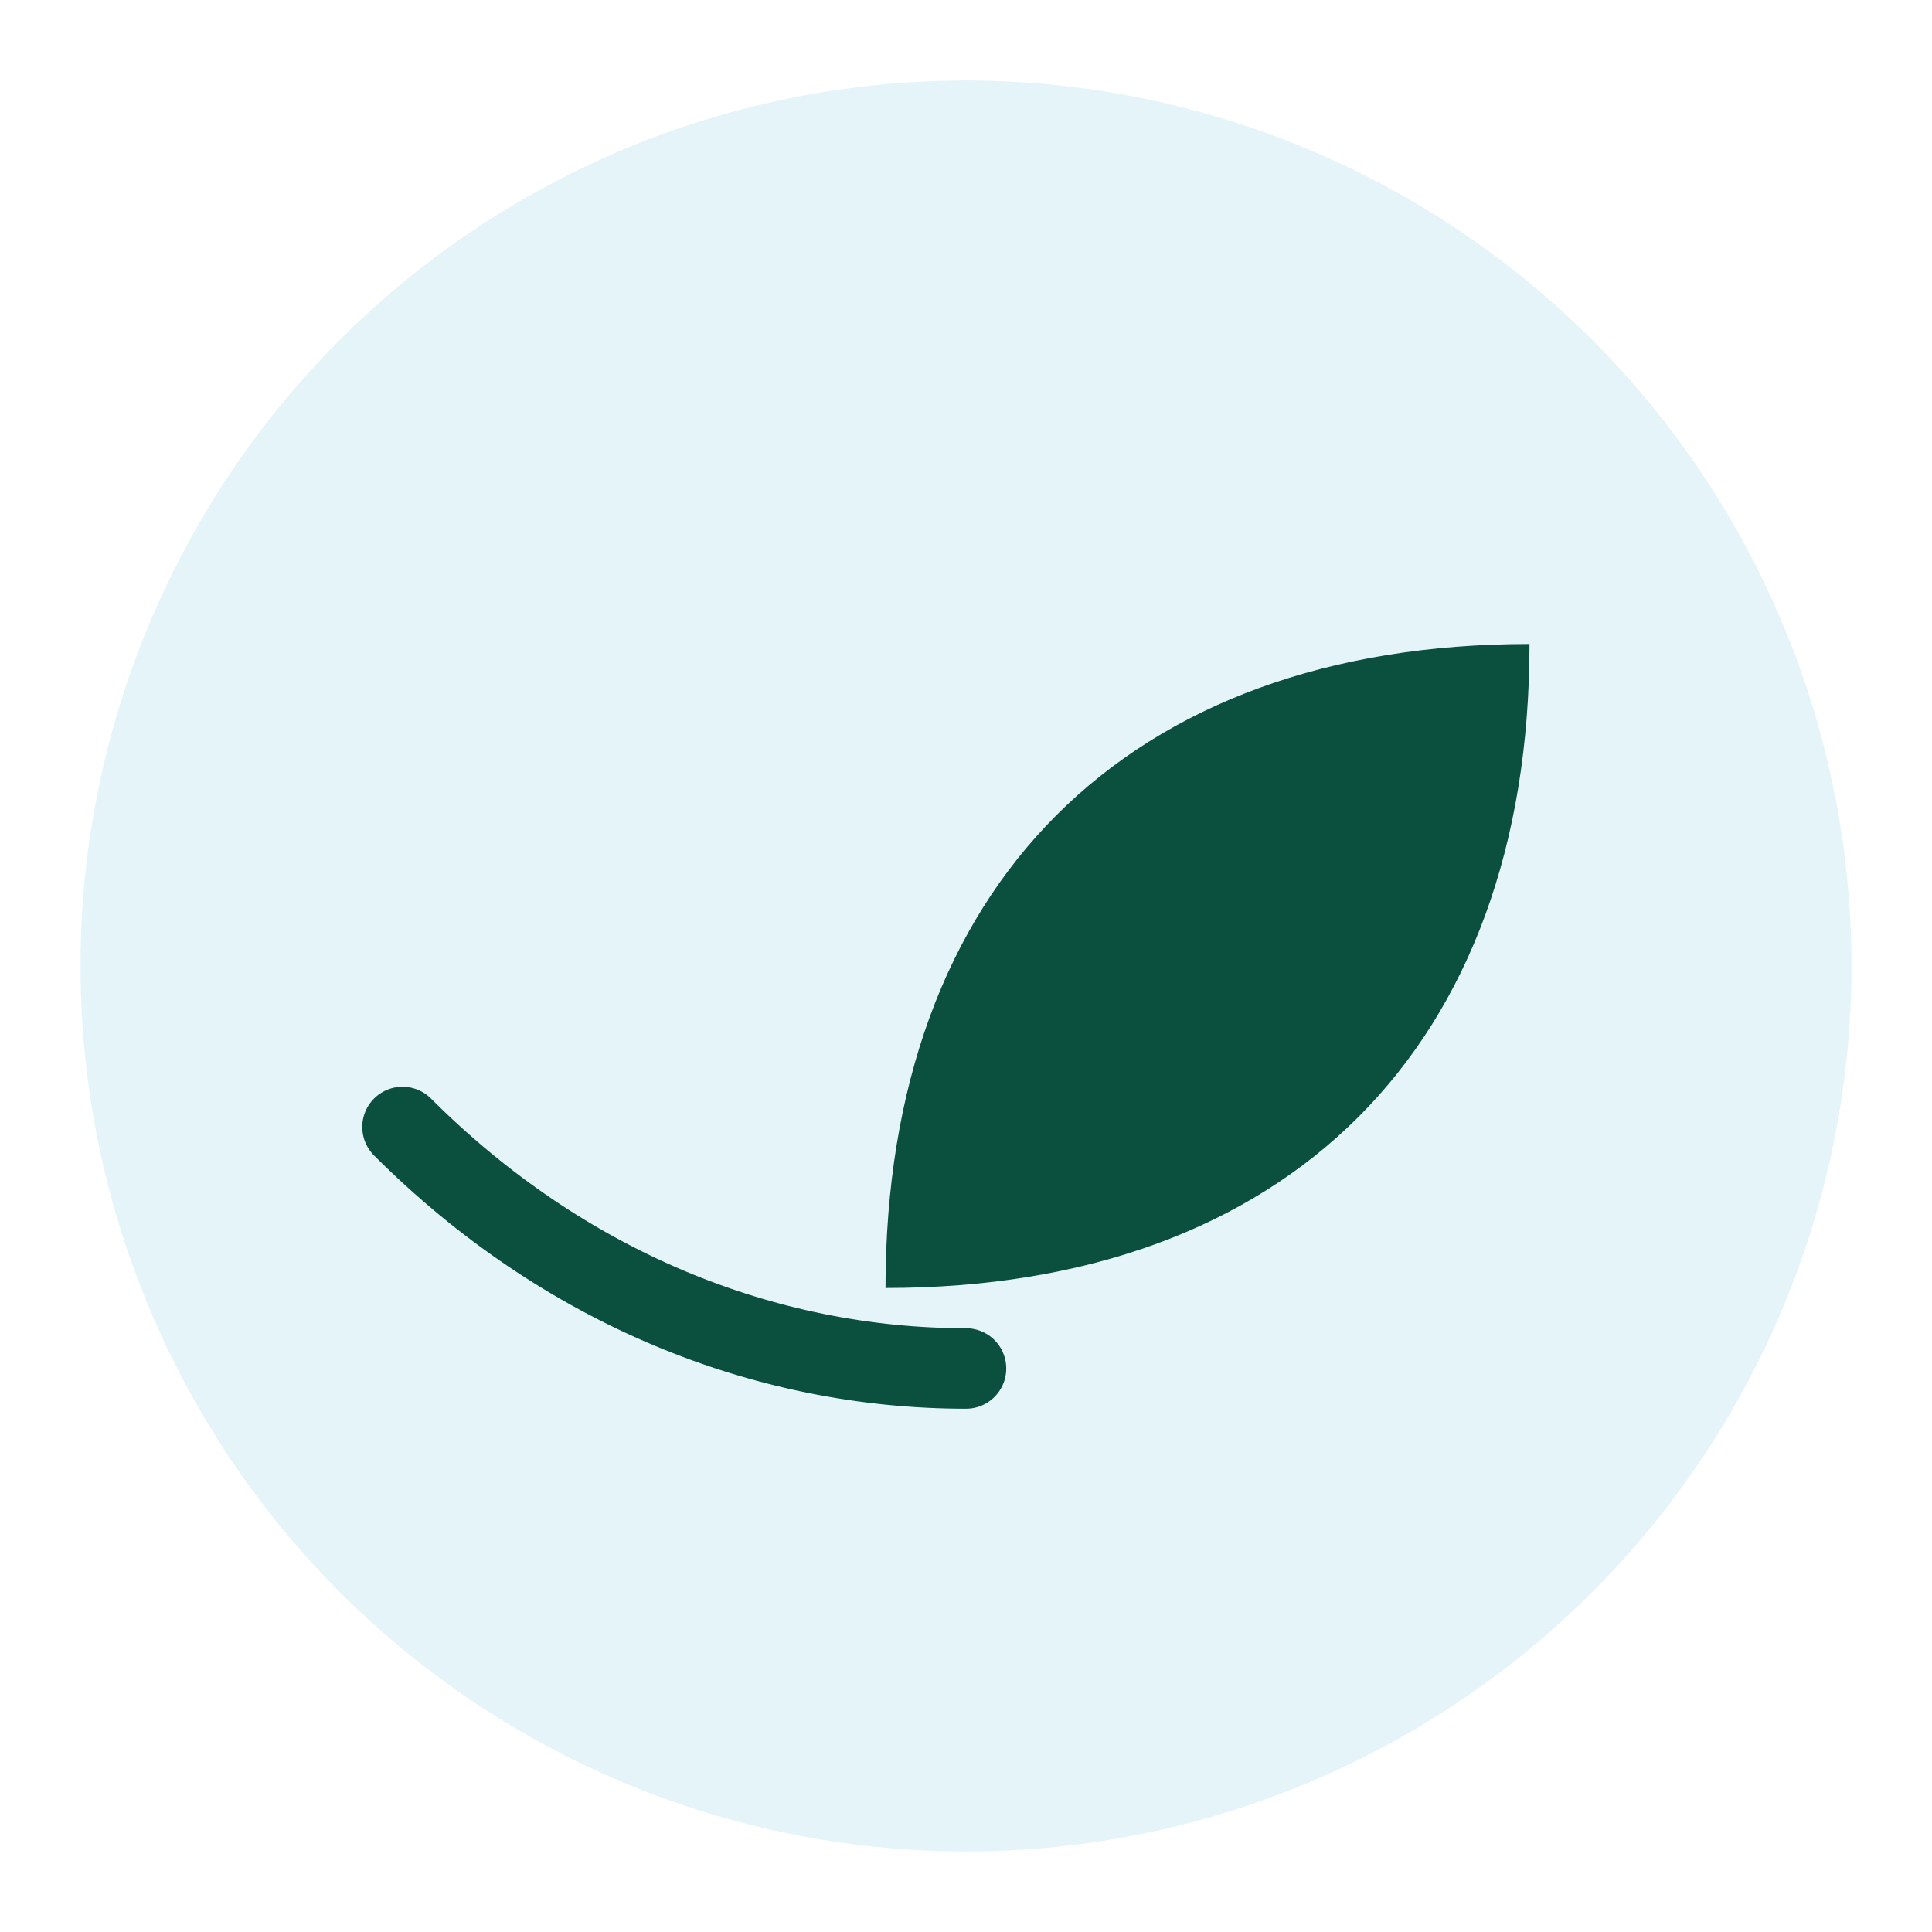 <svg xmlns="http://www.w3.org/2000/svg" viewBox="0 0 48 48">
<circle cx="24" cy="24" r="22" fill="#7EC8E3" opacity=".2"/>
<path d="M38 16c-10 0-16 6-16 16 10 0 16-6 16-16Z" fill="#0B4F3F"/>
<path d="M10 28c4 4 9 6 14 6" stroke="#0B4F3F" stroke-width="2" fill="none" stroke-linecap="round"/>
</svg>